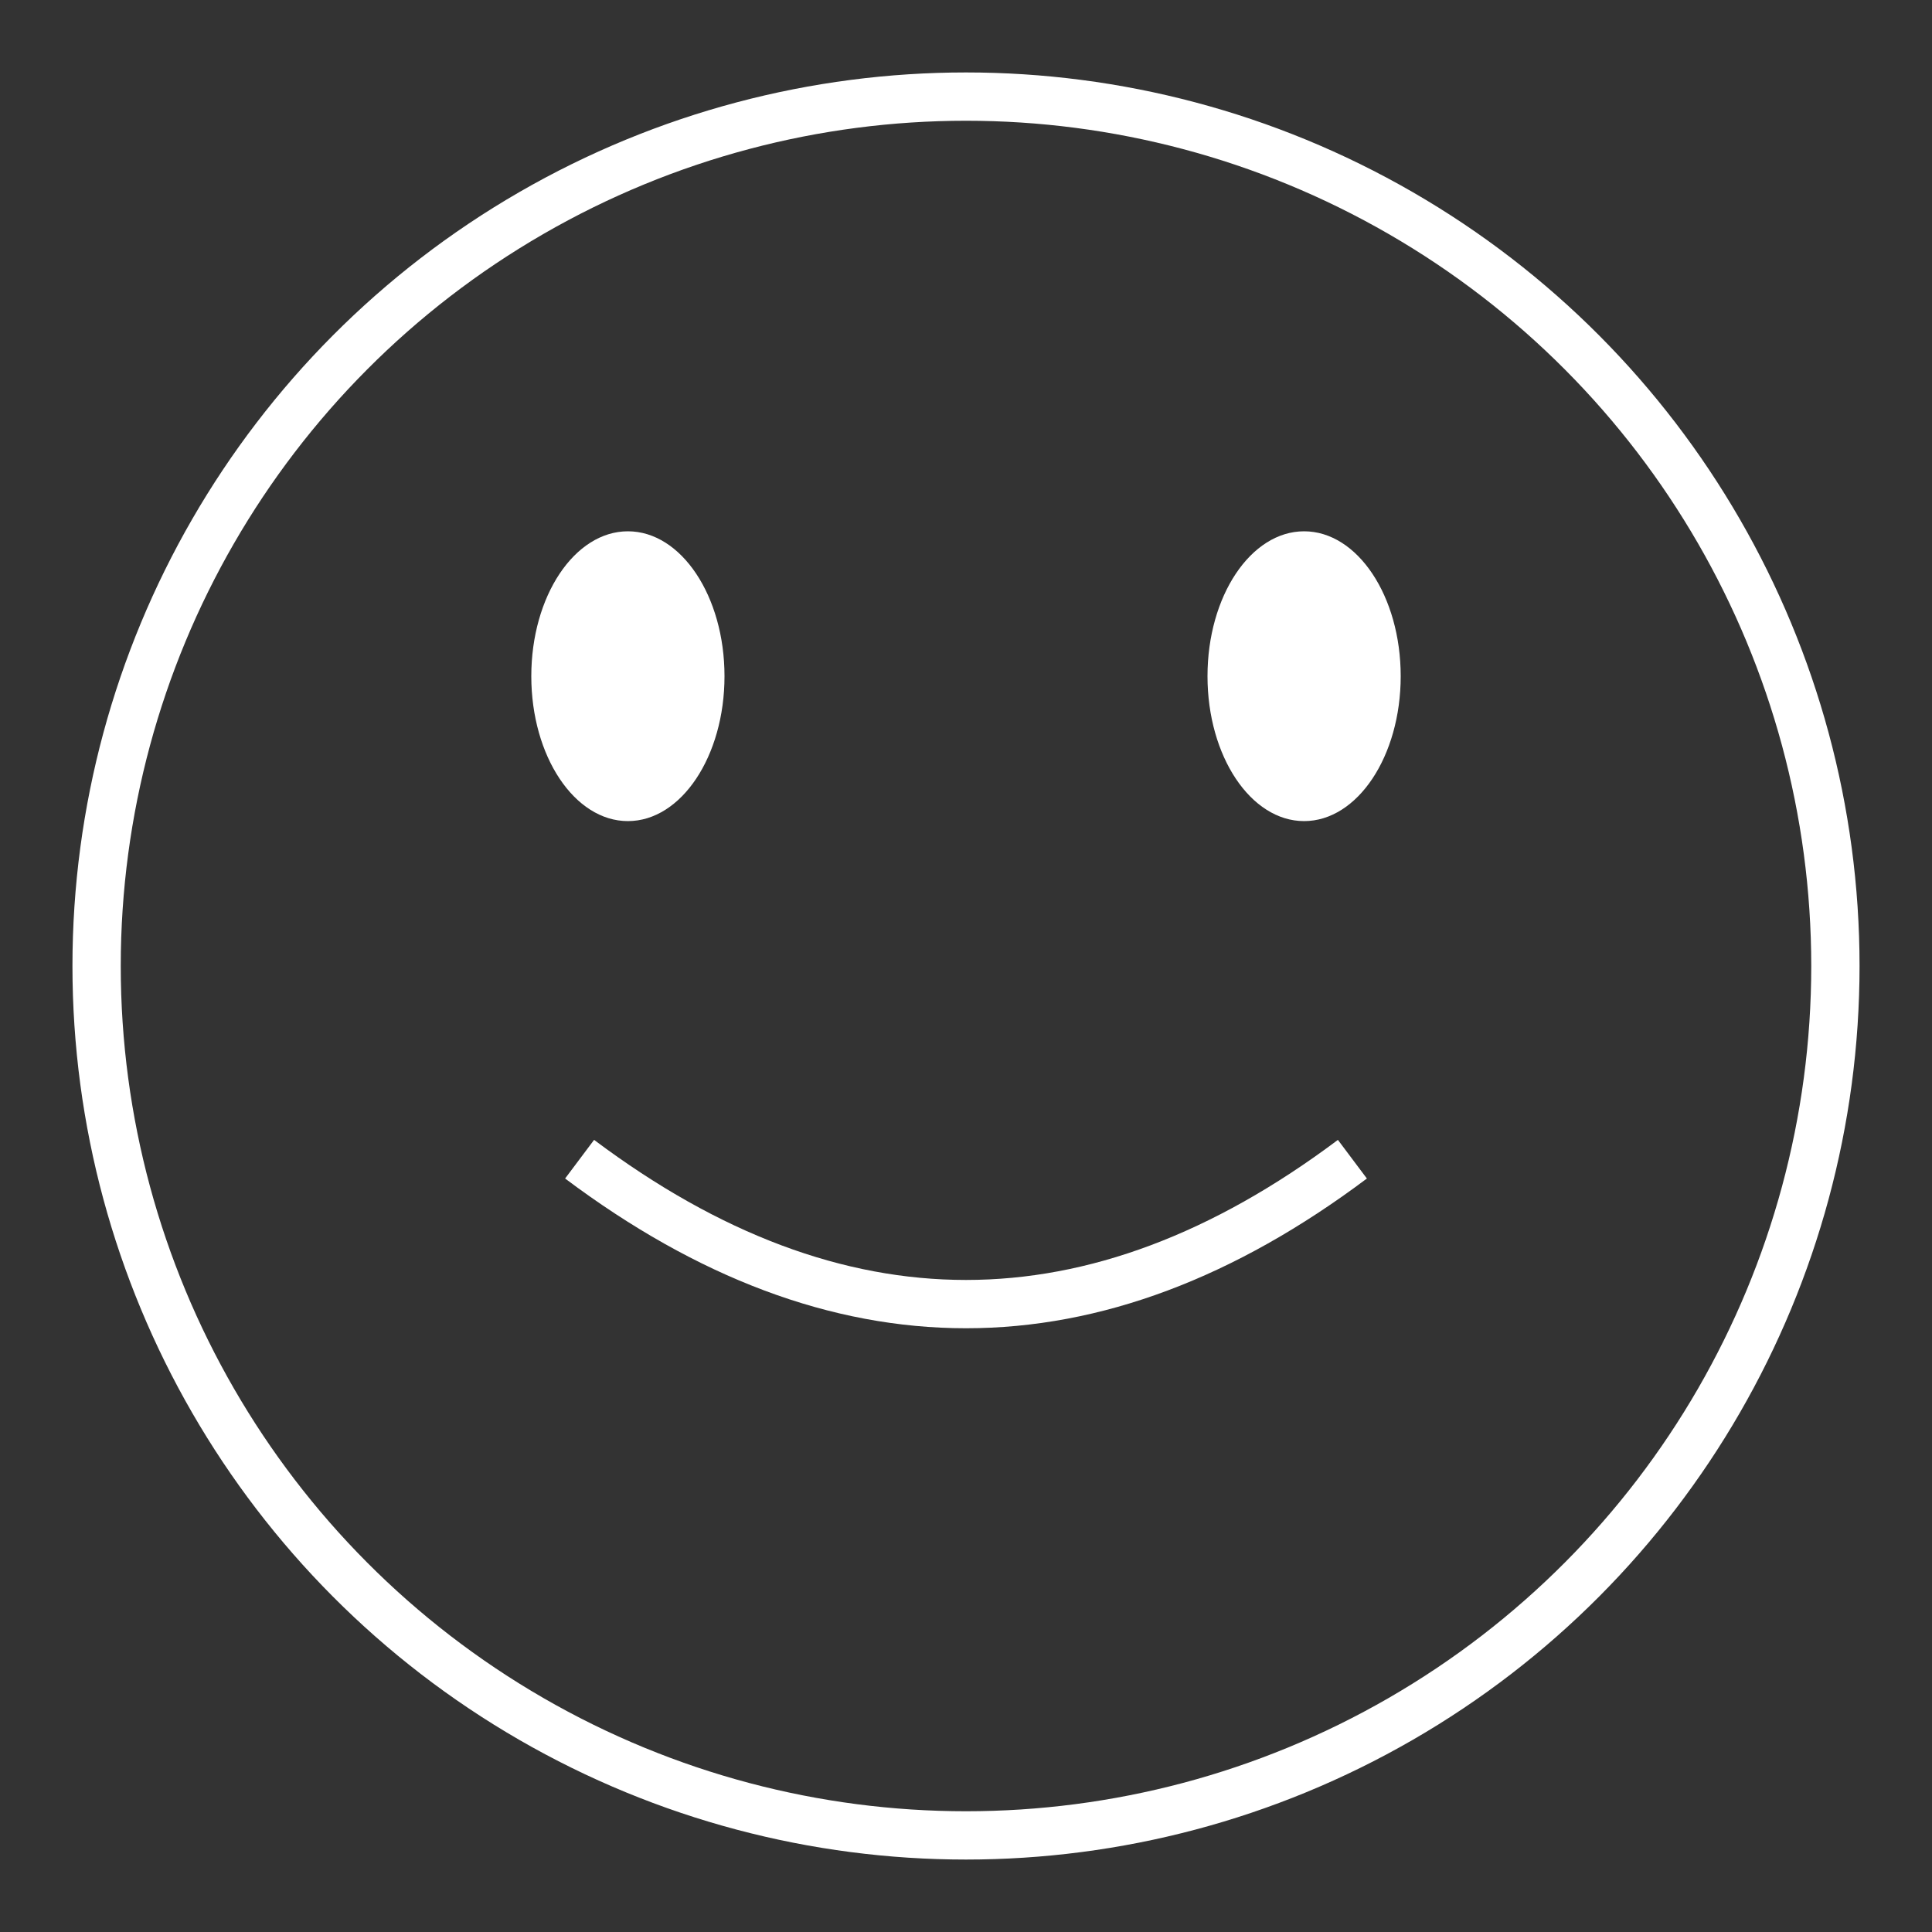 <svg viewBox="0 0 200 200" xmlns="http://www.w3.org/2000/svg">
  <rect x="0" y="0" width="200" height="200" fill="#333333" stroke="none"/>
  <!-- Outer circle with gentle pulsing -->
  <circle cx="100" cy="100" r="90" stroke="white" stroke-width="5" fill="none">
    <animate attributeName="r"
             values="90;92;90;91;90"
             keyTimes="0;0.25;0.5;0.75;1"
             calcMode="spline"
             keySplines="0.42 0 0.58 1;0.42 0 0.58 1;0.42 0 0.58 1;0.42 0 0.58 1"
             dur="8.7s"
             begin="0s"
             repeatCount="indefinite" />
  </circle>
  
  <!-- Left eye with natural blinking -->
  <ellipse cx="65" cy="70" rx="10" ry="15" fill="white">
    <animate attributeName="ry"
             values="15;1;15"
             keyTimes="0;0.1;1"
             keySplines="0.5 0 0.7 1;0.1 0.8 0.2 1"
             dur="4.3s"
             begin="0.5s"
             repeatCount="indefinite" />
  </ellipse>
  
  <!-- Right eye with different blink timing -->
  <ellipse cx="135" cy="70" rx="10" ry="15" fill="white">
    <animate attributeName="ry"
             values="15;1;15"
             keyTimes="0;0.1;1"
             keySplines="0.5 0 0.7 1;0.1 0.8 0.2 1"
             dur="5.2s"
             begin="2.1s"
             repeatCount="indefinite" />
  </ellipse>
  
  <!-- Mouth with more complex speaking movement -->
  <path d="M 60 120 Q 100 150 140 120" fill="transparent" stroke="white" stroke-width="5">
    <animate attributeName="d"
             values="
               M 60 120 Q 100 150 140 120;
               M 60 125 Q 100 165 140 125;
               M 60 118 Q 100 140 140 118;
               M 60 122 Q 100 155 140 122;
               M 60 120 Q 100 150 140 120"
             keyTimes="0;0.2;0.5;0.8;1"
             dur="6.9s"
             repeatCount="indefinite"
             keySplines="0.42 0 0.58 1;0.42 0 0.58 1;0.42 0 0.58 1;0.42 0 0.58 1"
             calcMode="spline"/>
  </path>
  

</svg>